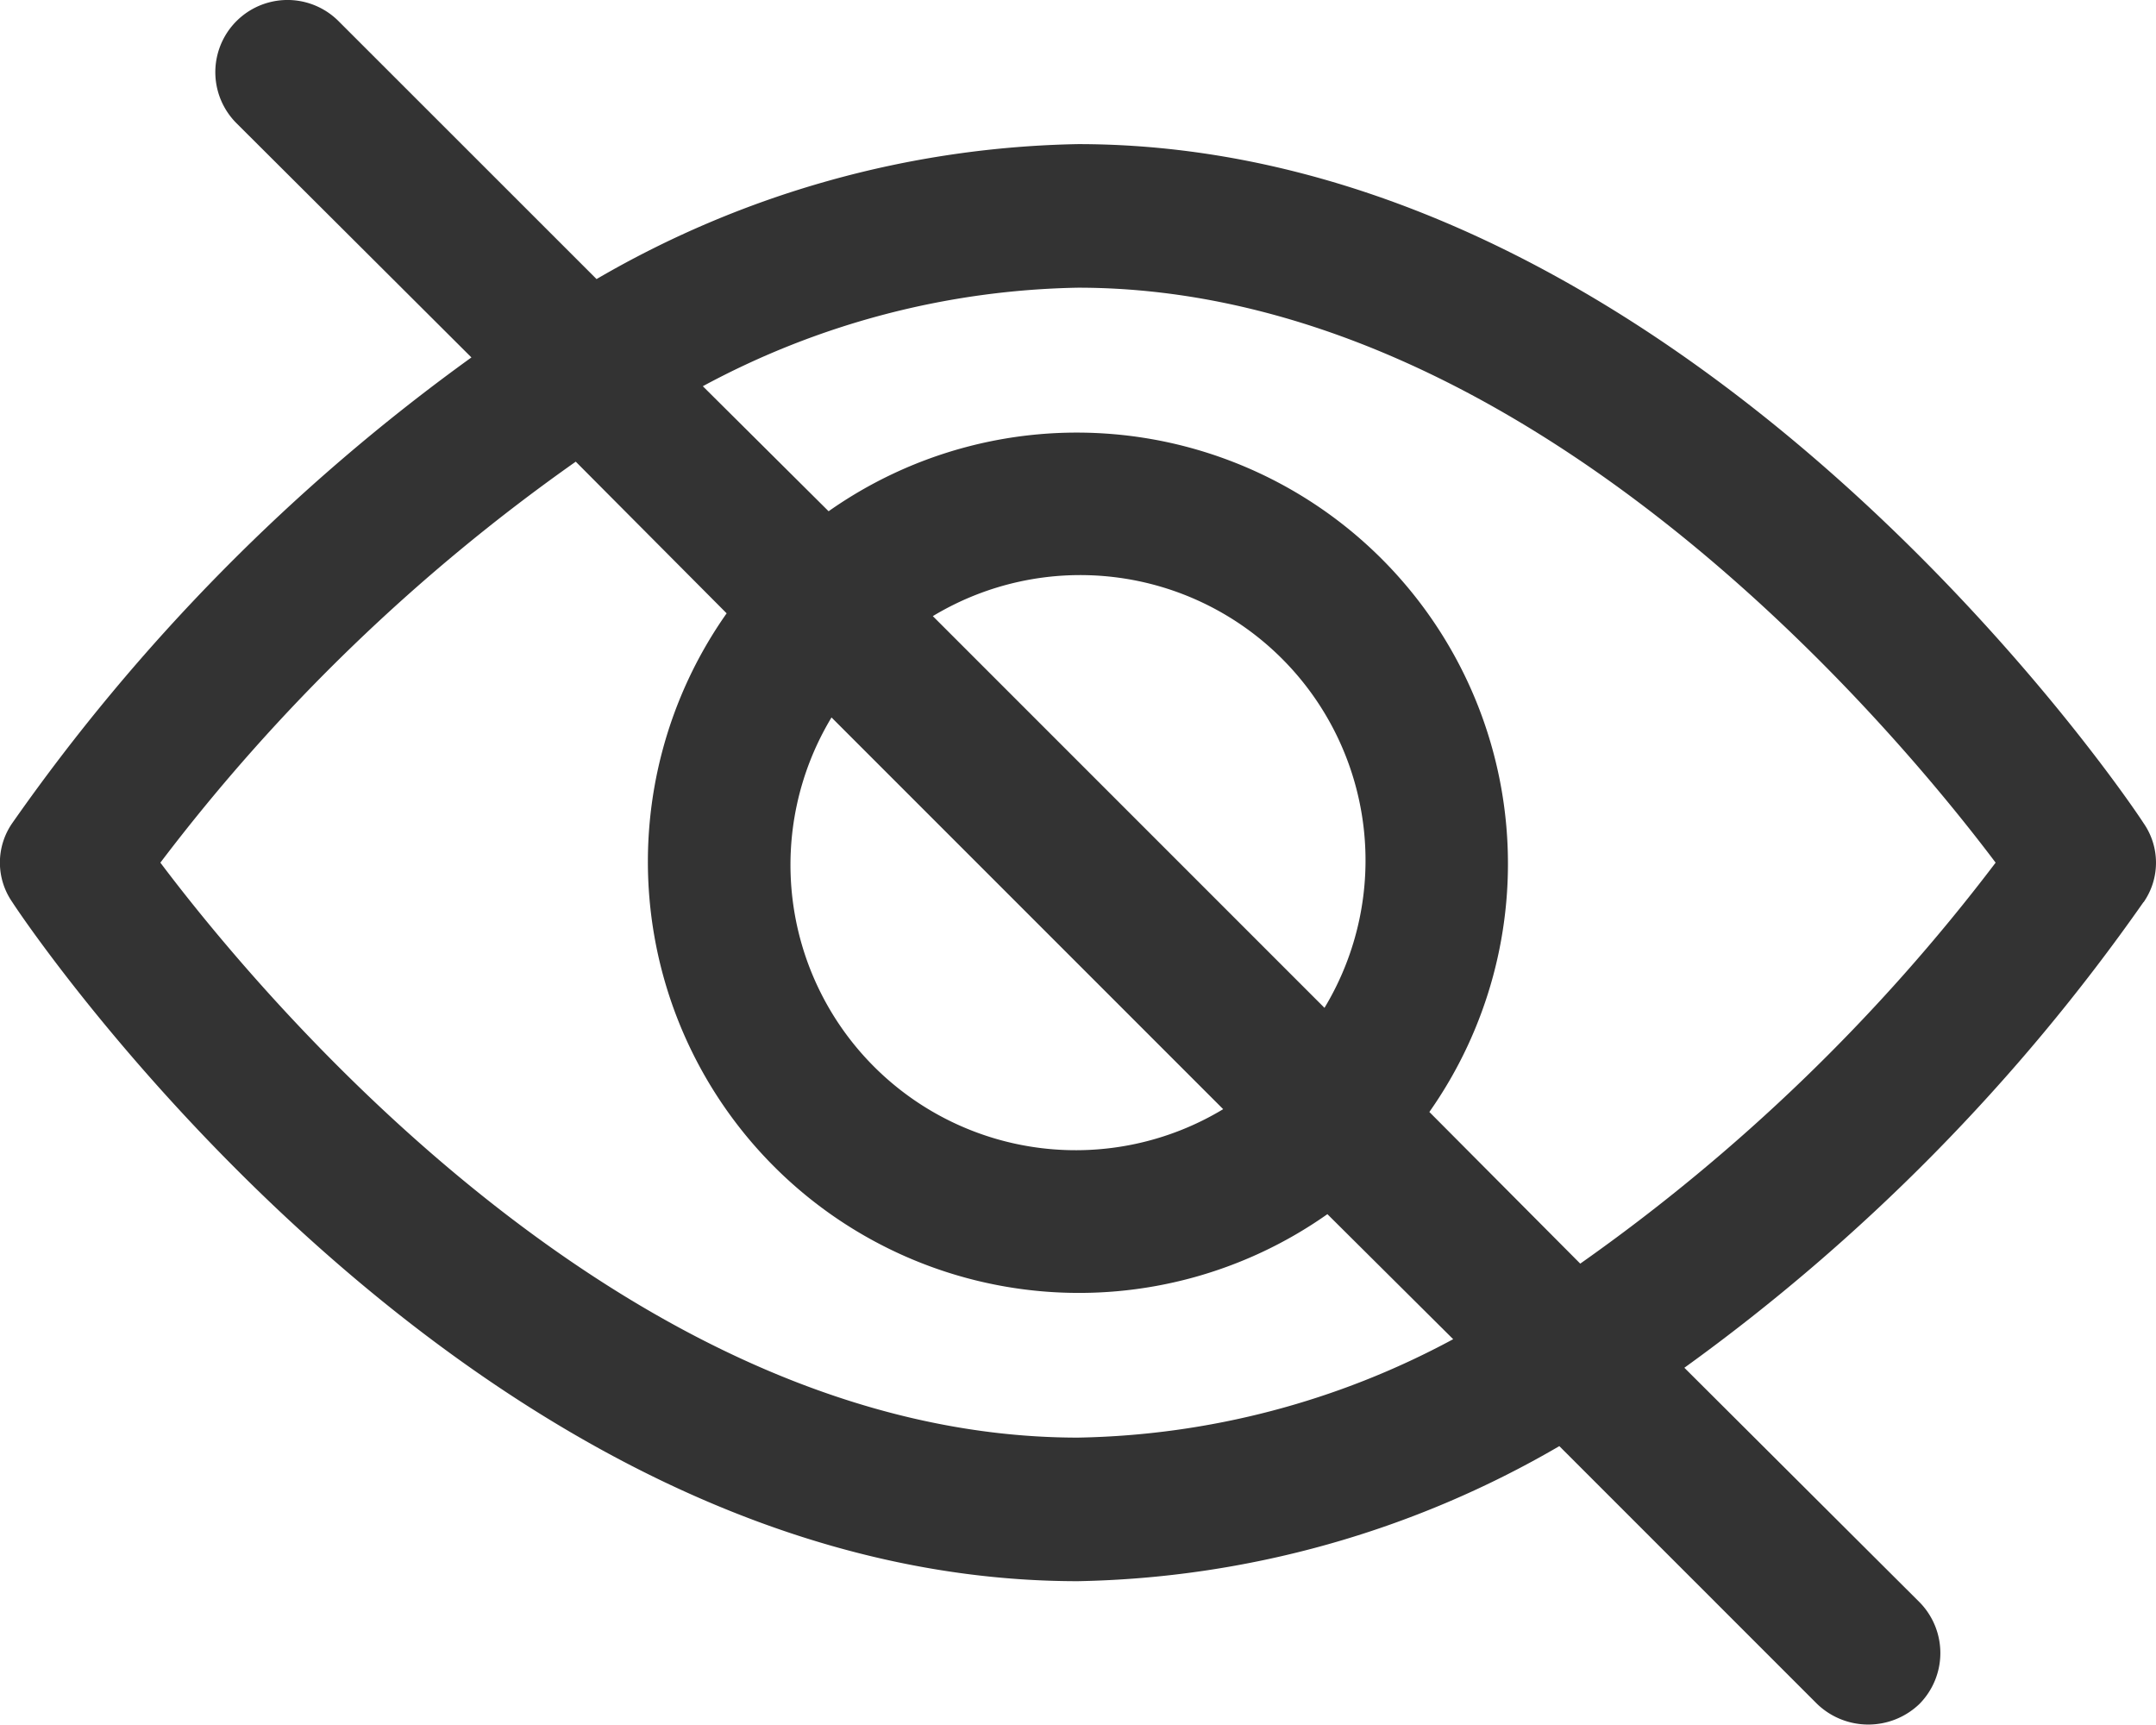 <svg xmlns="http://www.w3.org/2000/svg" width="20.004" height="16" viewBox="0 0 20.004 16">
  <path id="_009-hide" data-name="009-hide" d="M20.887,12.366a.642.642,0,0,0,0-.733c-.167-.26-4.26-6.3-9.887-6.3A9.2,9.2,0,0,0,6.533,6.585L4.139,4.192a.669.669,0,1,0-.947.947l2.18,2.173a18.162,18.162,0,0,0-4.26,4.32.642.642,0,0,0,0,.733c.167.26,4.26,6.3,9.887,6.3a9.2,9.2,0,0,0,4.467-1.253l2.393,2.393a.685.685,0,0,0,.947,0,.672.672,0,0,0,0-.947l-2.18-2.173a18.162,18.162,0,0,0,4.26-4.32ZM11,17.333c-4.167,0-7.56-4.067-8.514-5.334a17.425,17.425,0,0,1,3.854-3.72l1.4,1.407a4,4,0,0,0,5.574,5.574l1.167,1.16a7.6,7.6,0,0,1-3.48.913Zm1.347-3.047a2.647,2.647,0,0,1-3.634-3.634ZM9.653,9.712a2.647,2.647,0,0,1,3.634,3.634Zm6.007,6.007-1.4-1.407A4,4,0,0,0,8.686,8.739L7.519,7.579A7.6,7.6,0,0,1,11,6.665c4.167,0,7.56,4.067,8.514,5.334a17.425,17.425,0,0,1-3.854,3.72Z" transform="translate(-0.998 -3.996)" fill="#333"/>
</svg>
